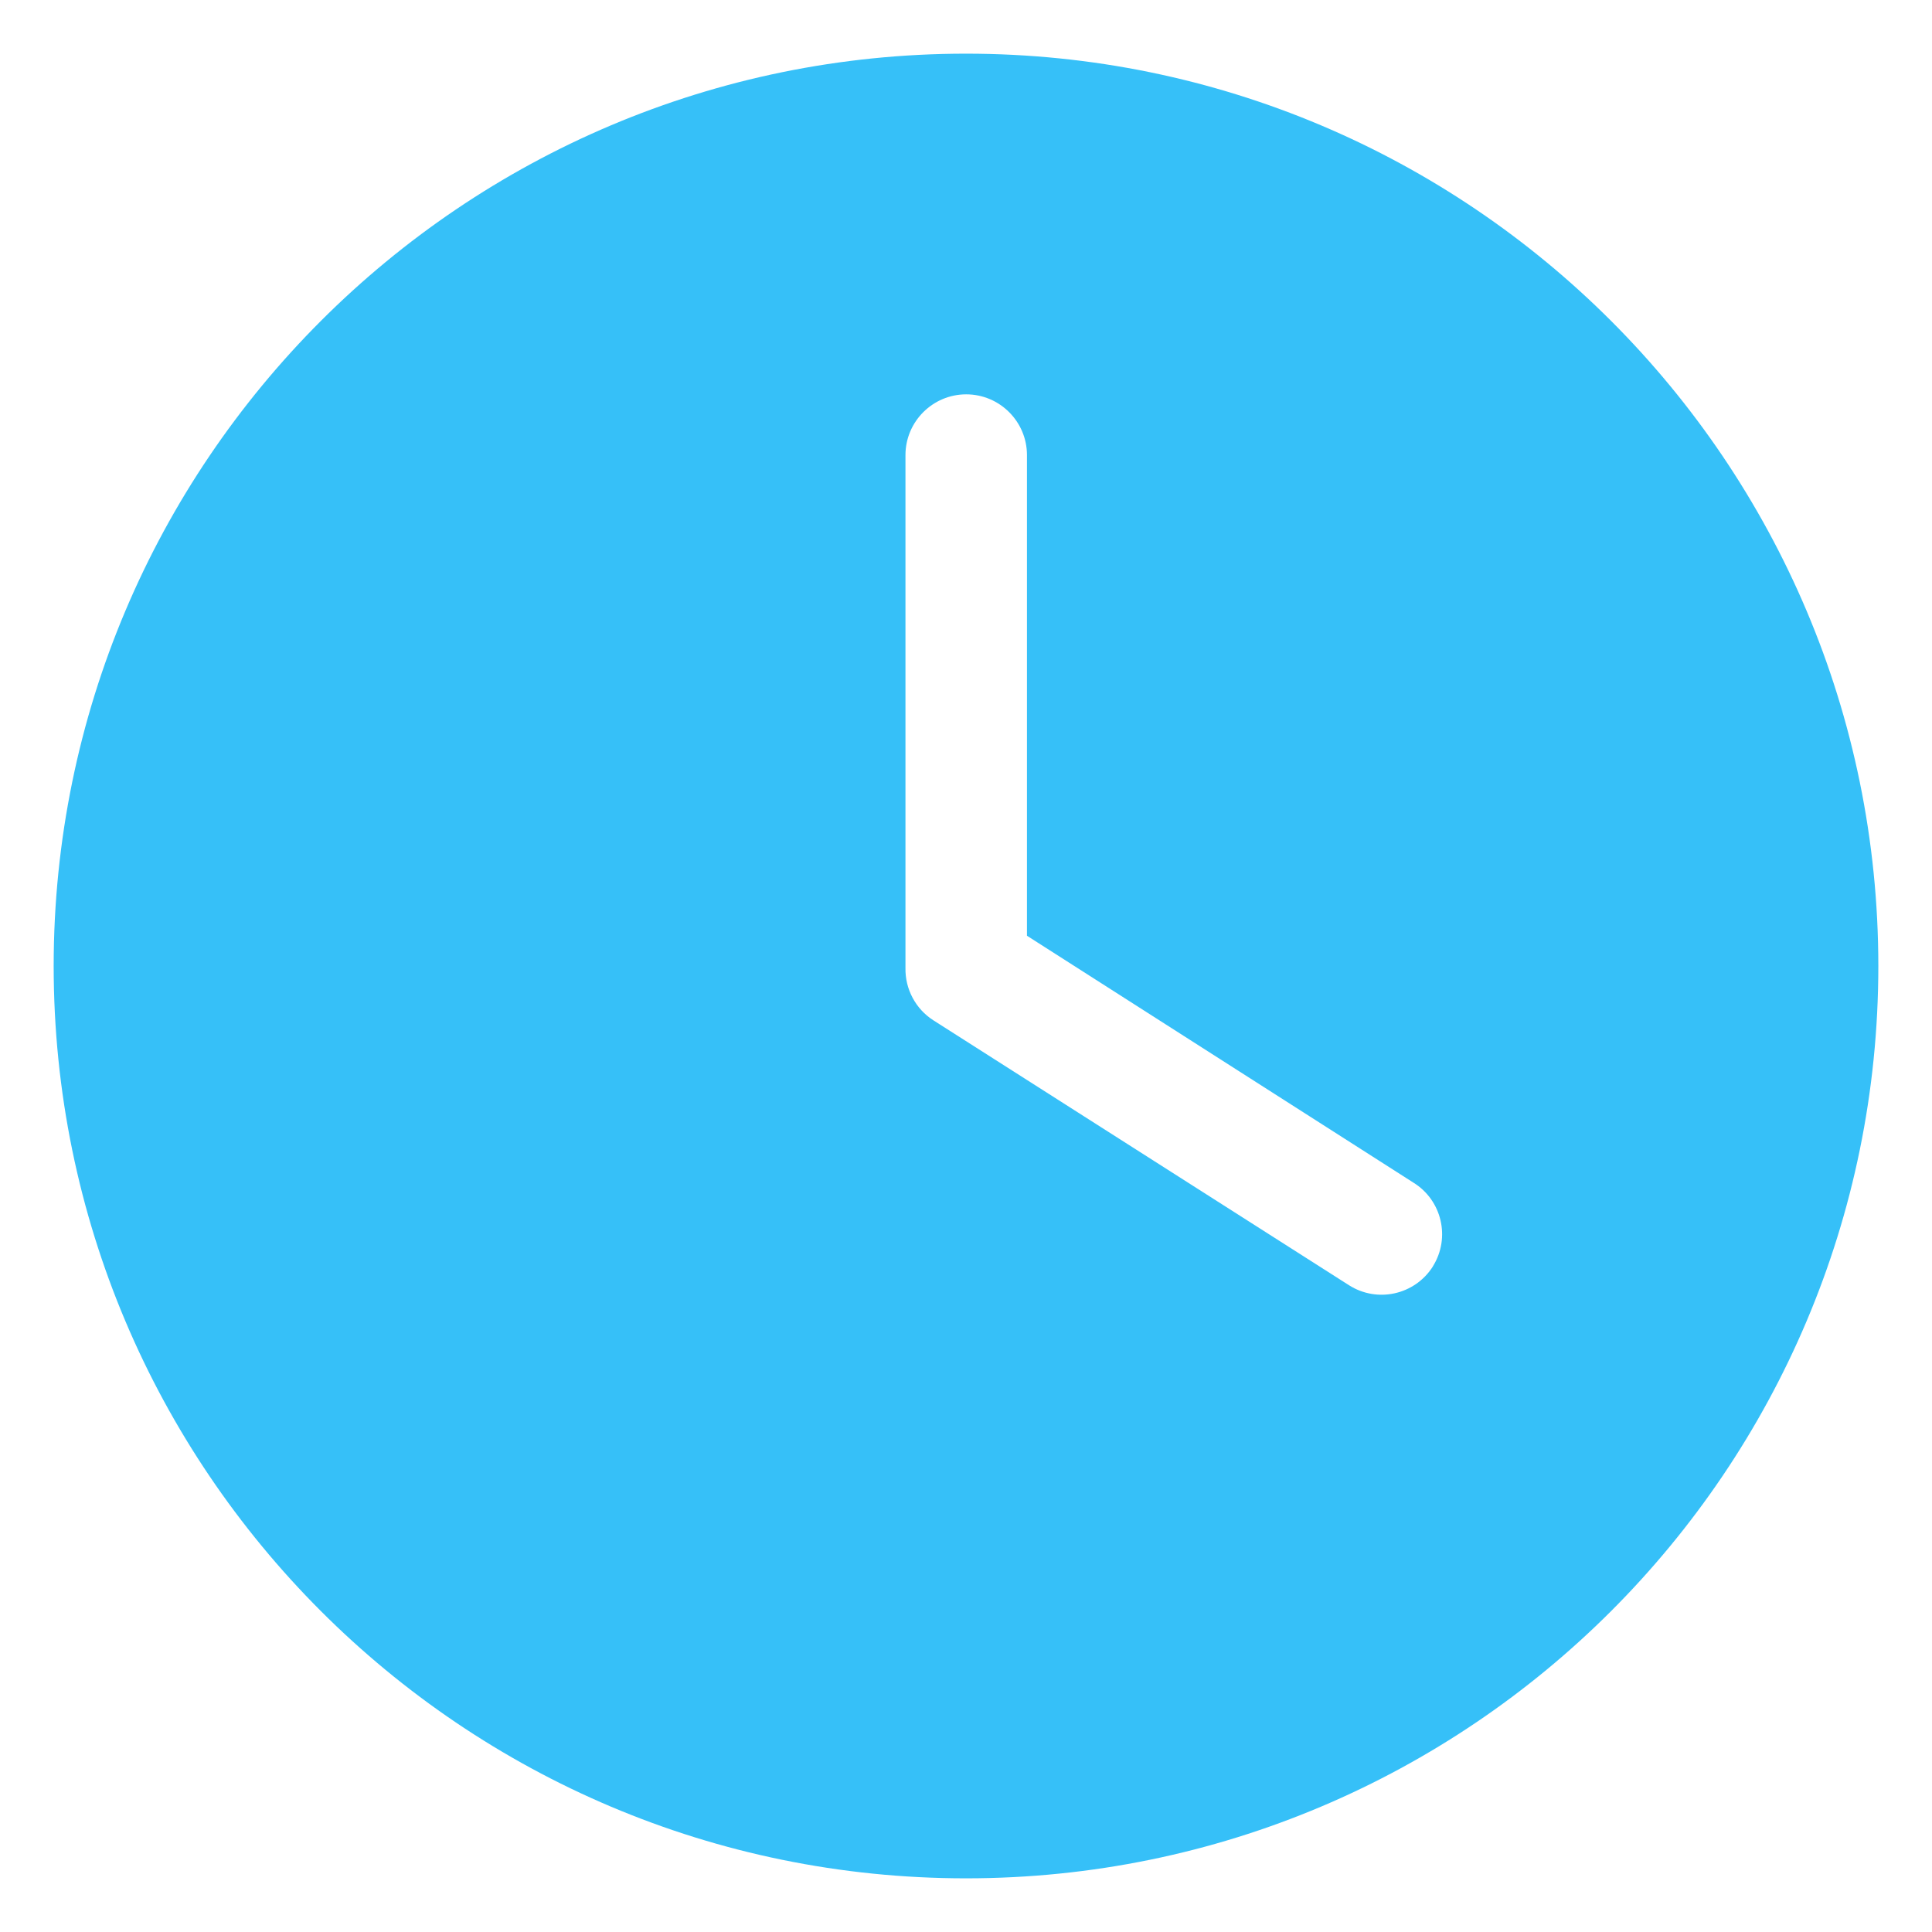 <?xml version="1.0" encoding="utf-8"?>
<!-- Generator: Adobe Illustrator 26.0.3, SVG Export Plug-In . SVG Version: 6.00 Build 0)  -->
<svg version="1.1" id="Layer_1" xmlns="http://www.w3.org/2000/svg" xmlns:xlink="http://www.w3.org/1999/xlink" x="0px" y="0px"
	 viewBox="0 0 90 90" style="enable-background:new 0 0 90 90;" xml:space="preserve">
<style type="text/css">
	.st0{fill:#36C0F8;}
	.st1{fill:#FFFFFF;}
	.st2{fill-rule:evenodd;clip-rule:evenodd;fill:#36C0F8;}
</style>
<g>
	<path id="Path_240_00000096030041609051549630000015752331618422304658_" class="st0" d="M45,2.5C21.53,2.5,2.5,21.53,2.5,45
		S21.53,87.5,45,87.5S87.5,68.47,87.5,45l0,0C87.5,21.53,68.47,2.5,45,2.5z M66.74,59.01c-0.84,1.31-2.58,1.7-3.9,0.86L43.48,47.53
		c-0.83-0.53-1.32-1.46-1.3-2.44c0,0,0-0.06,0-0.1V21.2c0-1.56,1.27-2.83,2.83-2.83c1.56,0,2.83,1.27,2.83,2.83v22.39l18,11.5
		c1.33,0.82,1.74,2.57,0.91,3.9C66.75,58.99,66.75,59,66.74,59.01z"/>
</g>
</svg>
